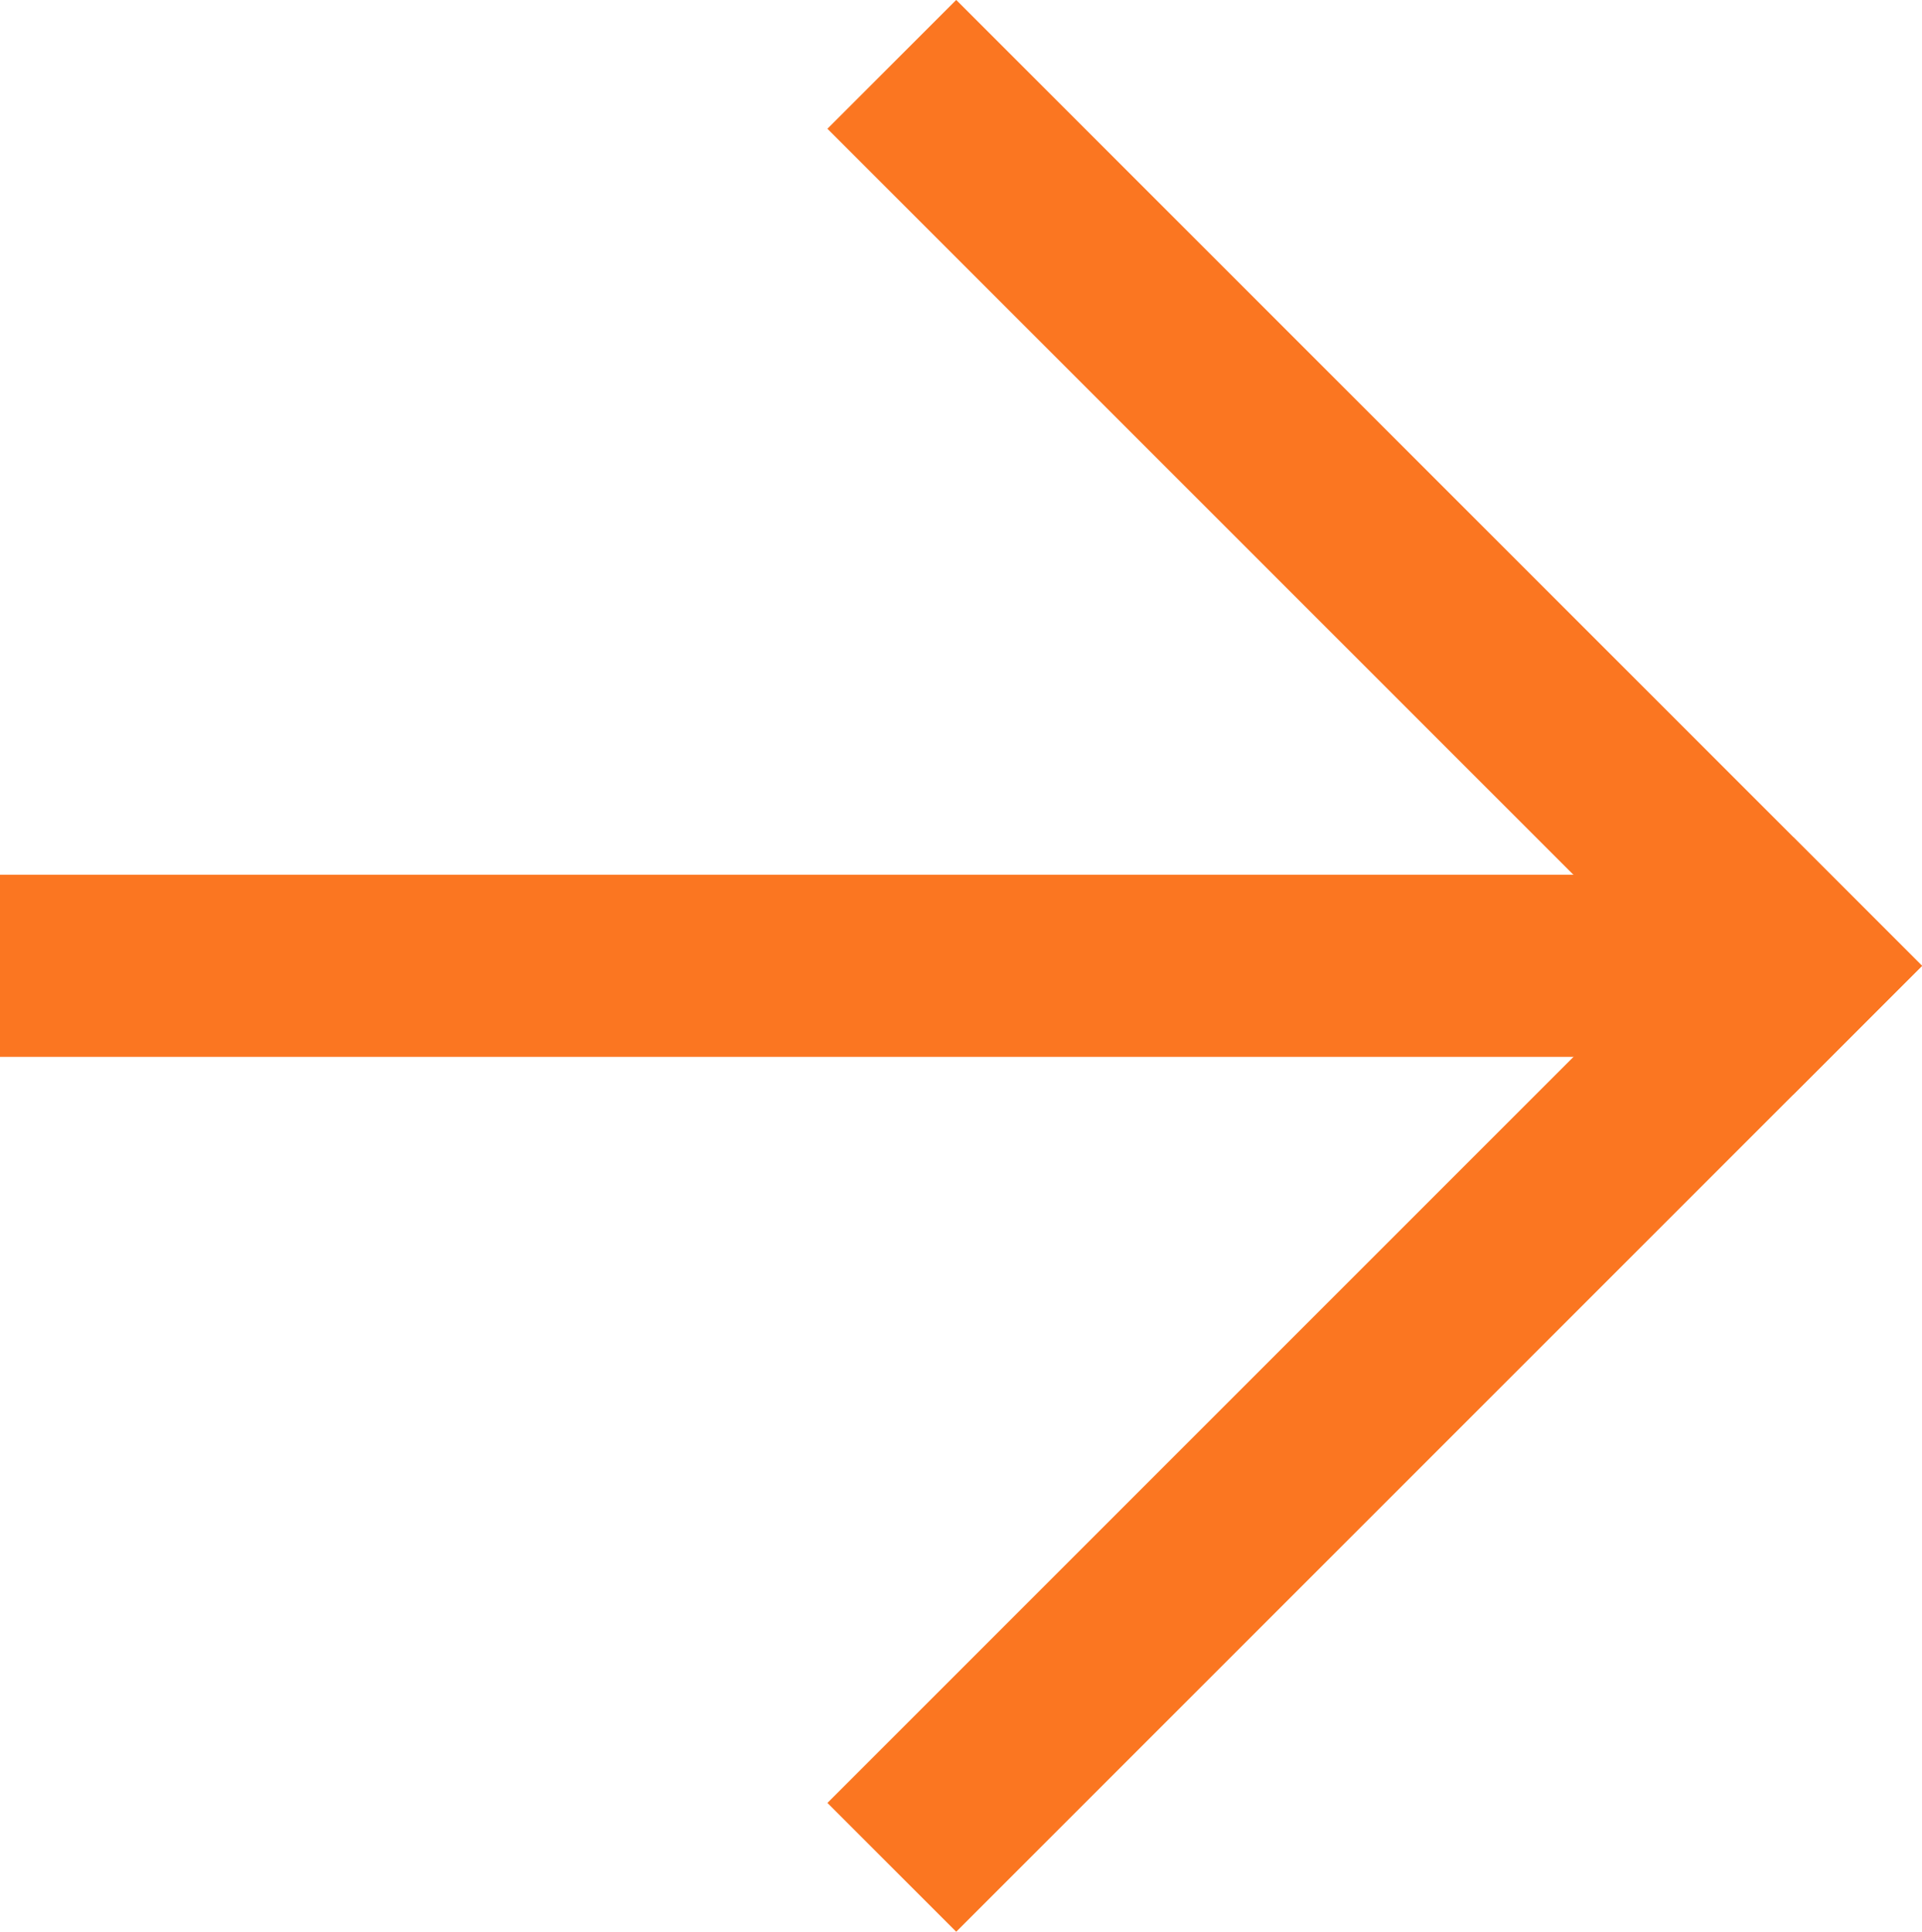 <svg xmlns="http://www.w3.org/2000/svg" width="18.877" height="18.972" viewBox="0 0 18.877 18.972">
  <g id="noun_Arrow_92233" transform="translate(-0.095 18.972) rotate(-90)">
    <g id="Group_18218" data-name="Group 18218" transform="translate(0 0)">
      <g id="Group_18217" data-name="Group 18217" transform="translate(0 0)">
        <g id="Group_18216" data-name="Group 18216">
          <g id="Group_18214" data-name="Group 18214" transform="translate(8.592 0.095)">
            <rect id="Rectangle_80213" data-name="Rectangle 80213" width="1.789" height="17.887" fill="#FB7621"/>
          </g>
          <g id="Group_18215" data-name="Group 18215" transform="translate(9.486 0) rotate(45)">
            <rect id="Rectangle_80214" data-name="Rectangle 80214" width="13.415" height="1.789" transform="translate(0 11.627)" fill="#FB7621"/>
            <rect id="Rectangle_80215" data-name="Rectangle 80215" width="1.789" height="13.415" transform="translate(11.627 0)" fill="#FB7621"/>
          </g>
        </g>
      </g>
    </g>
  </g>
</svg>
